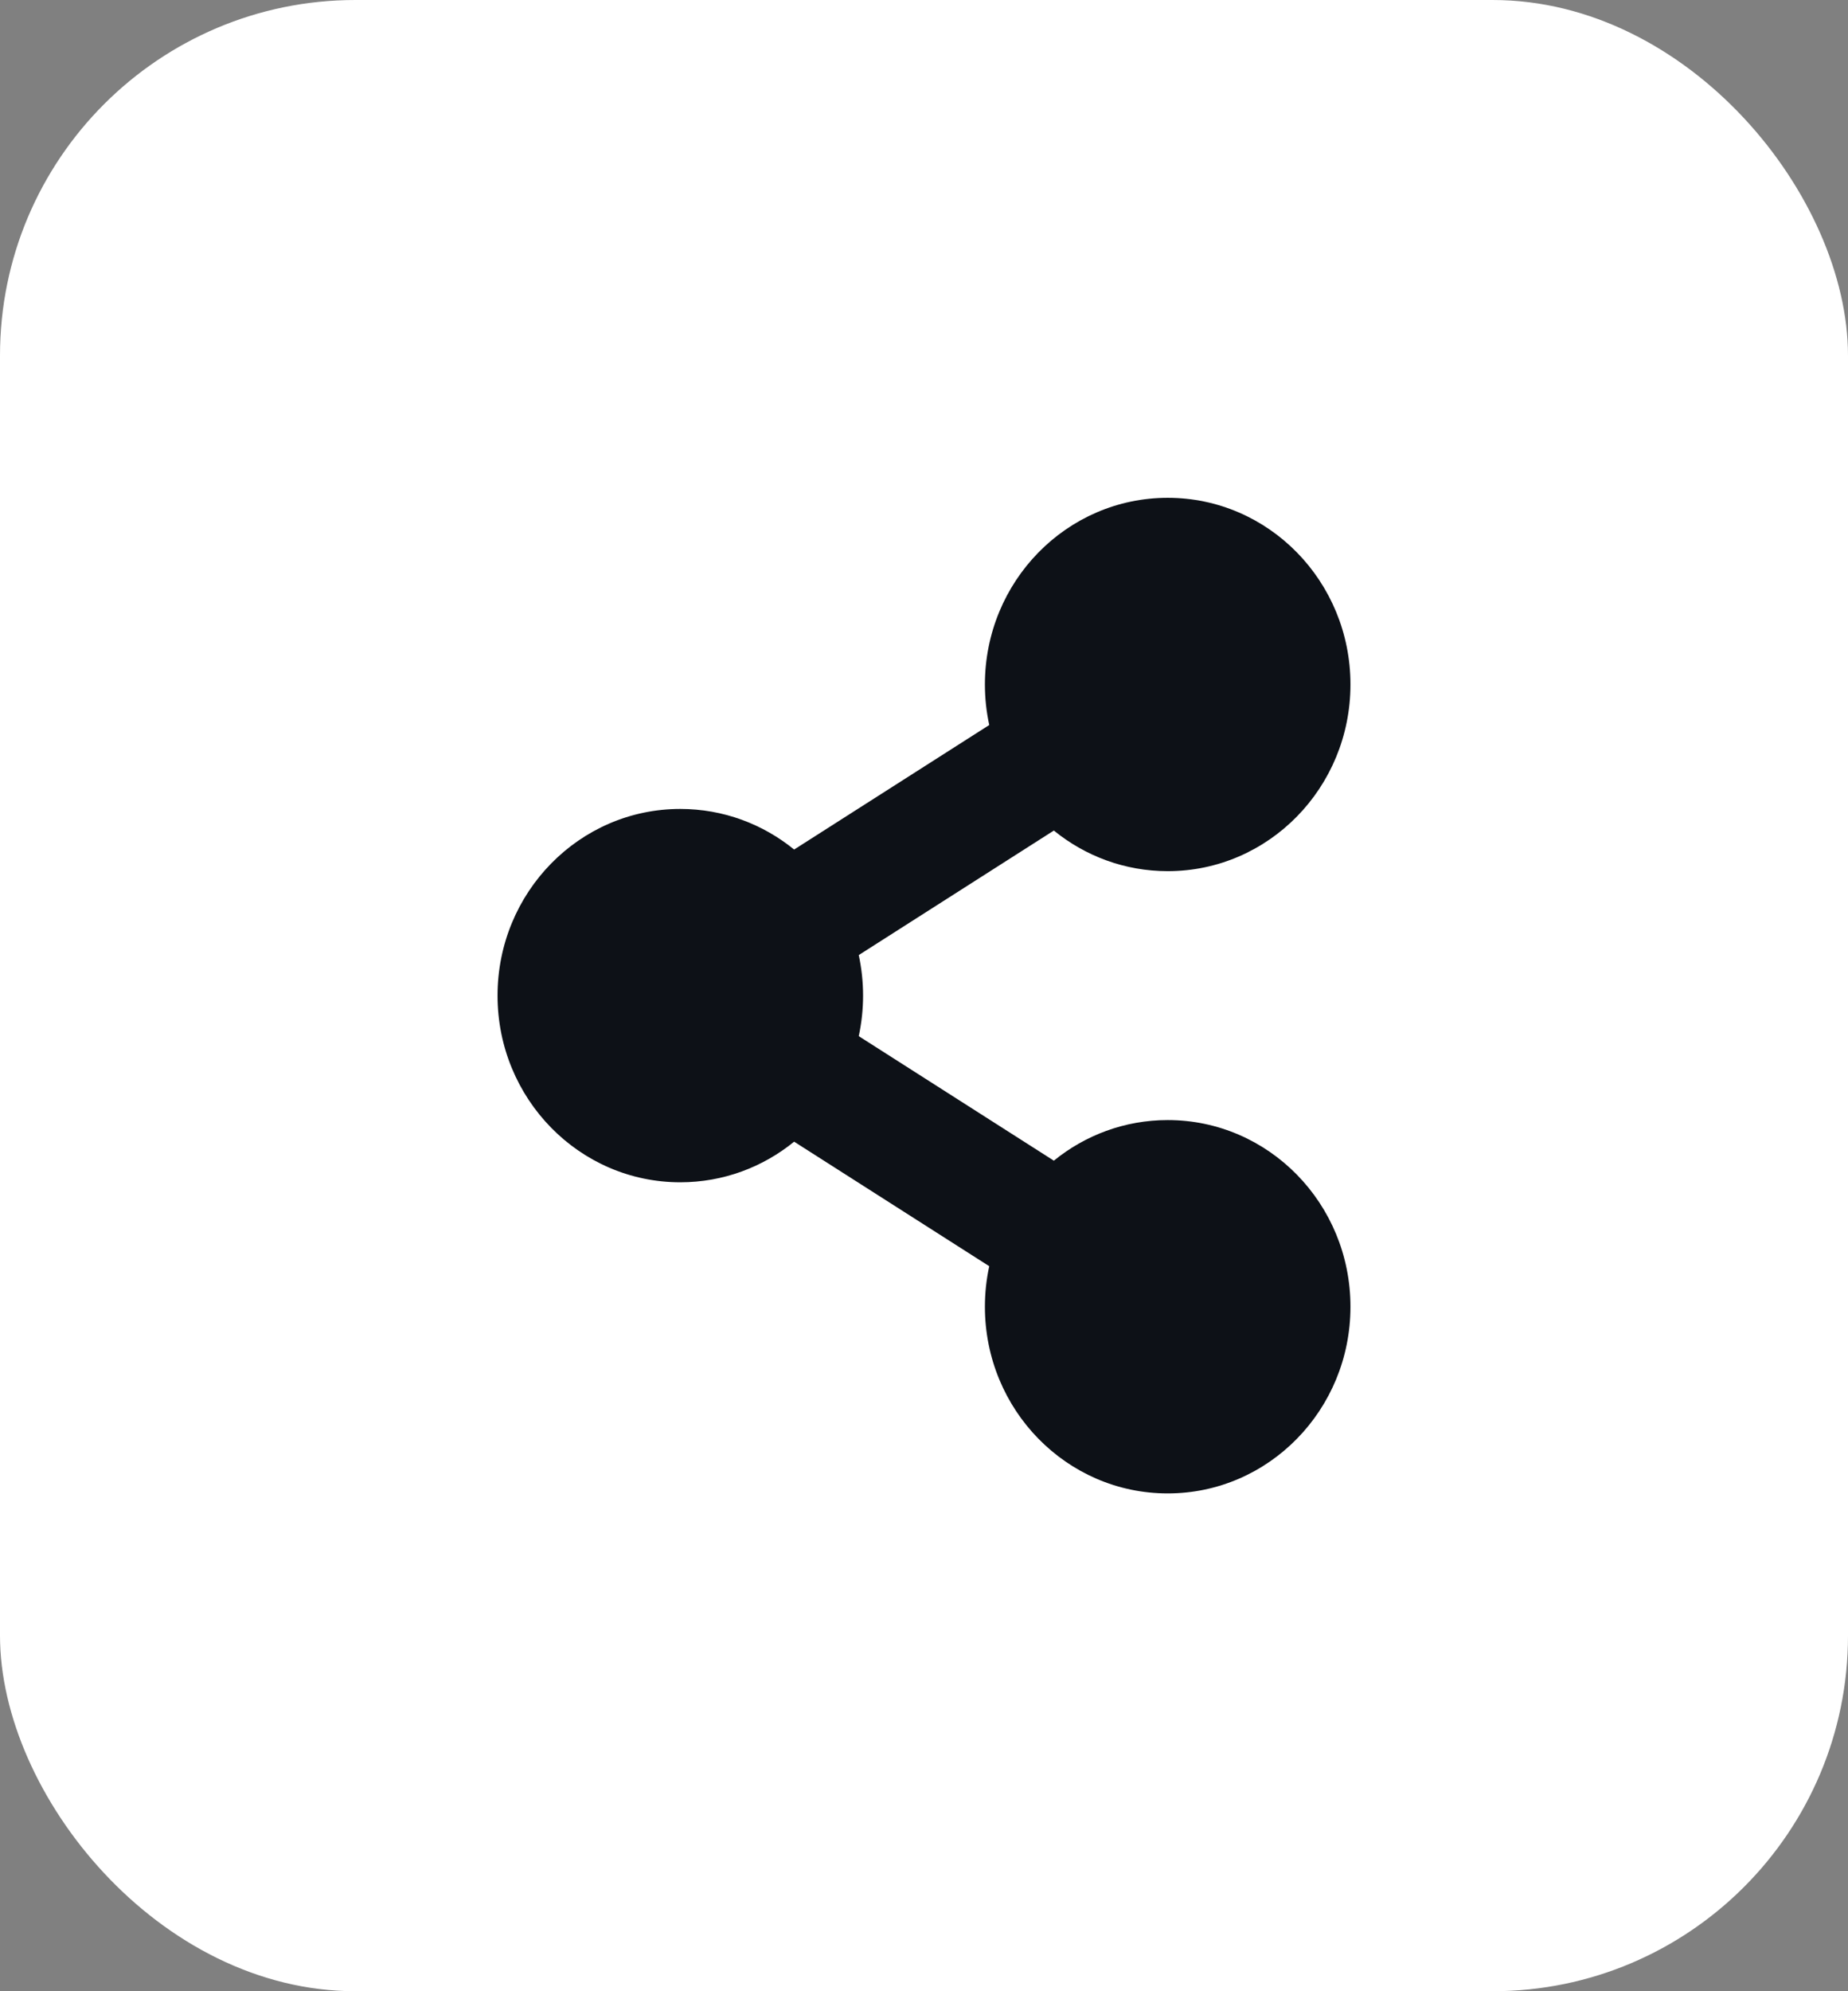<svg width="26" height="28" viewBox="0 0 26 28" fill="none" xmlns="http://www.w3.org/2000/svg">
<rect x="0" y="0" width="26" height="28" fill="#808080" stroke="none"/>
<rect width="26" height="28" rx="5" fill="white"/>
<path d="M16.429 15.75C15.823 15.75 15.266 15.964 14.827 16.321L12.082 14.57C12.163 14.194 12.163 13.806 12.082 13.43L14.827 11.679C15.266 12.036 15.823 12.25 16.429 12.25C17.849 12.25 19 11.075 19 9.625C19 8.175 17.849 7 16.429 7C15.008 7 13.857 8.175 13.857 9.625C13.857 9.821 13.878 10.011 13.918 10.195L11.173 11.946C10.734 11.589 10.177 11.375 9.571 11.375C8.151 11.375 7 12.55 7 14C7 15.45 8.151 16.625 9.571 16.625C10.177 16.625 10.734 16.411 11.173 16.054L13.918 17.805C13.877 17.992 13.857 18.183 13.857 18.375C13.857 19.825 15.008 21 16.429 21C17.849 21 19 19.825 19 18.375C19 16.925 17.849 15.75 16.429 15.75Z" fill="#0D1117"/>
</svg>
